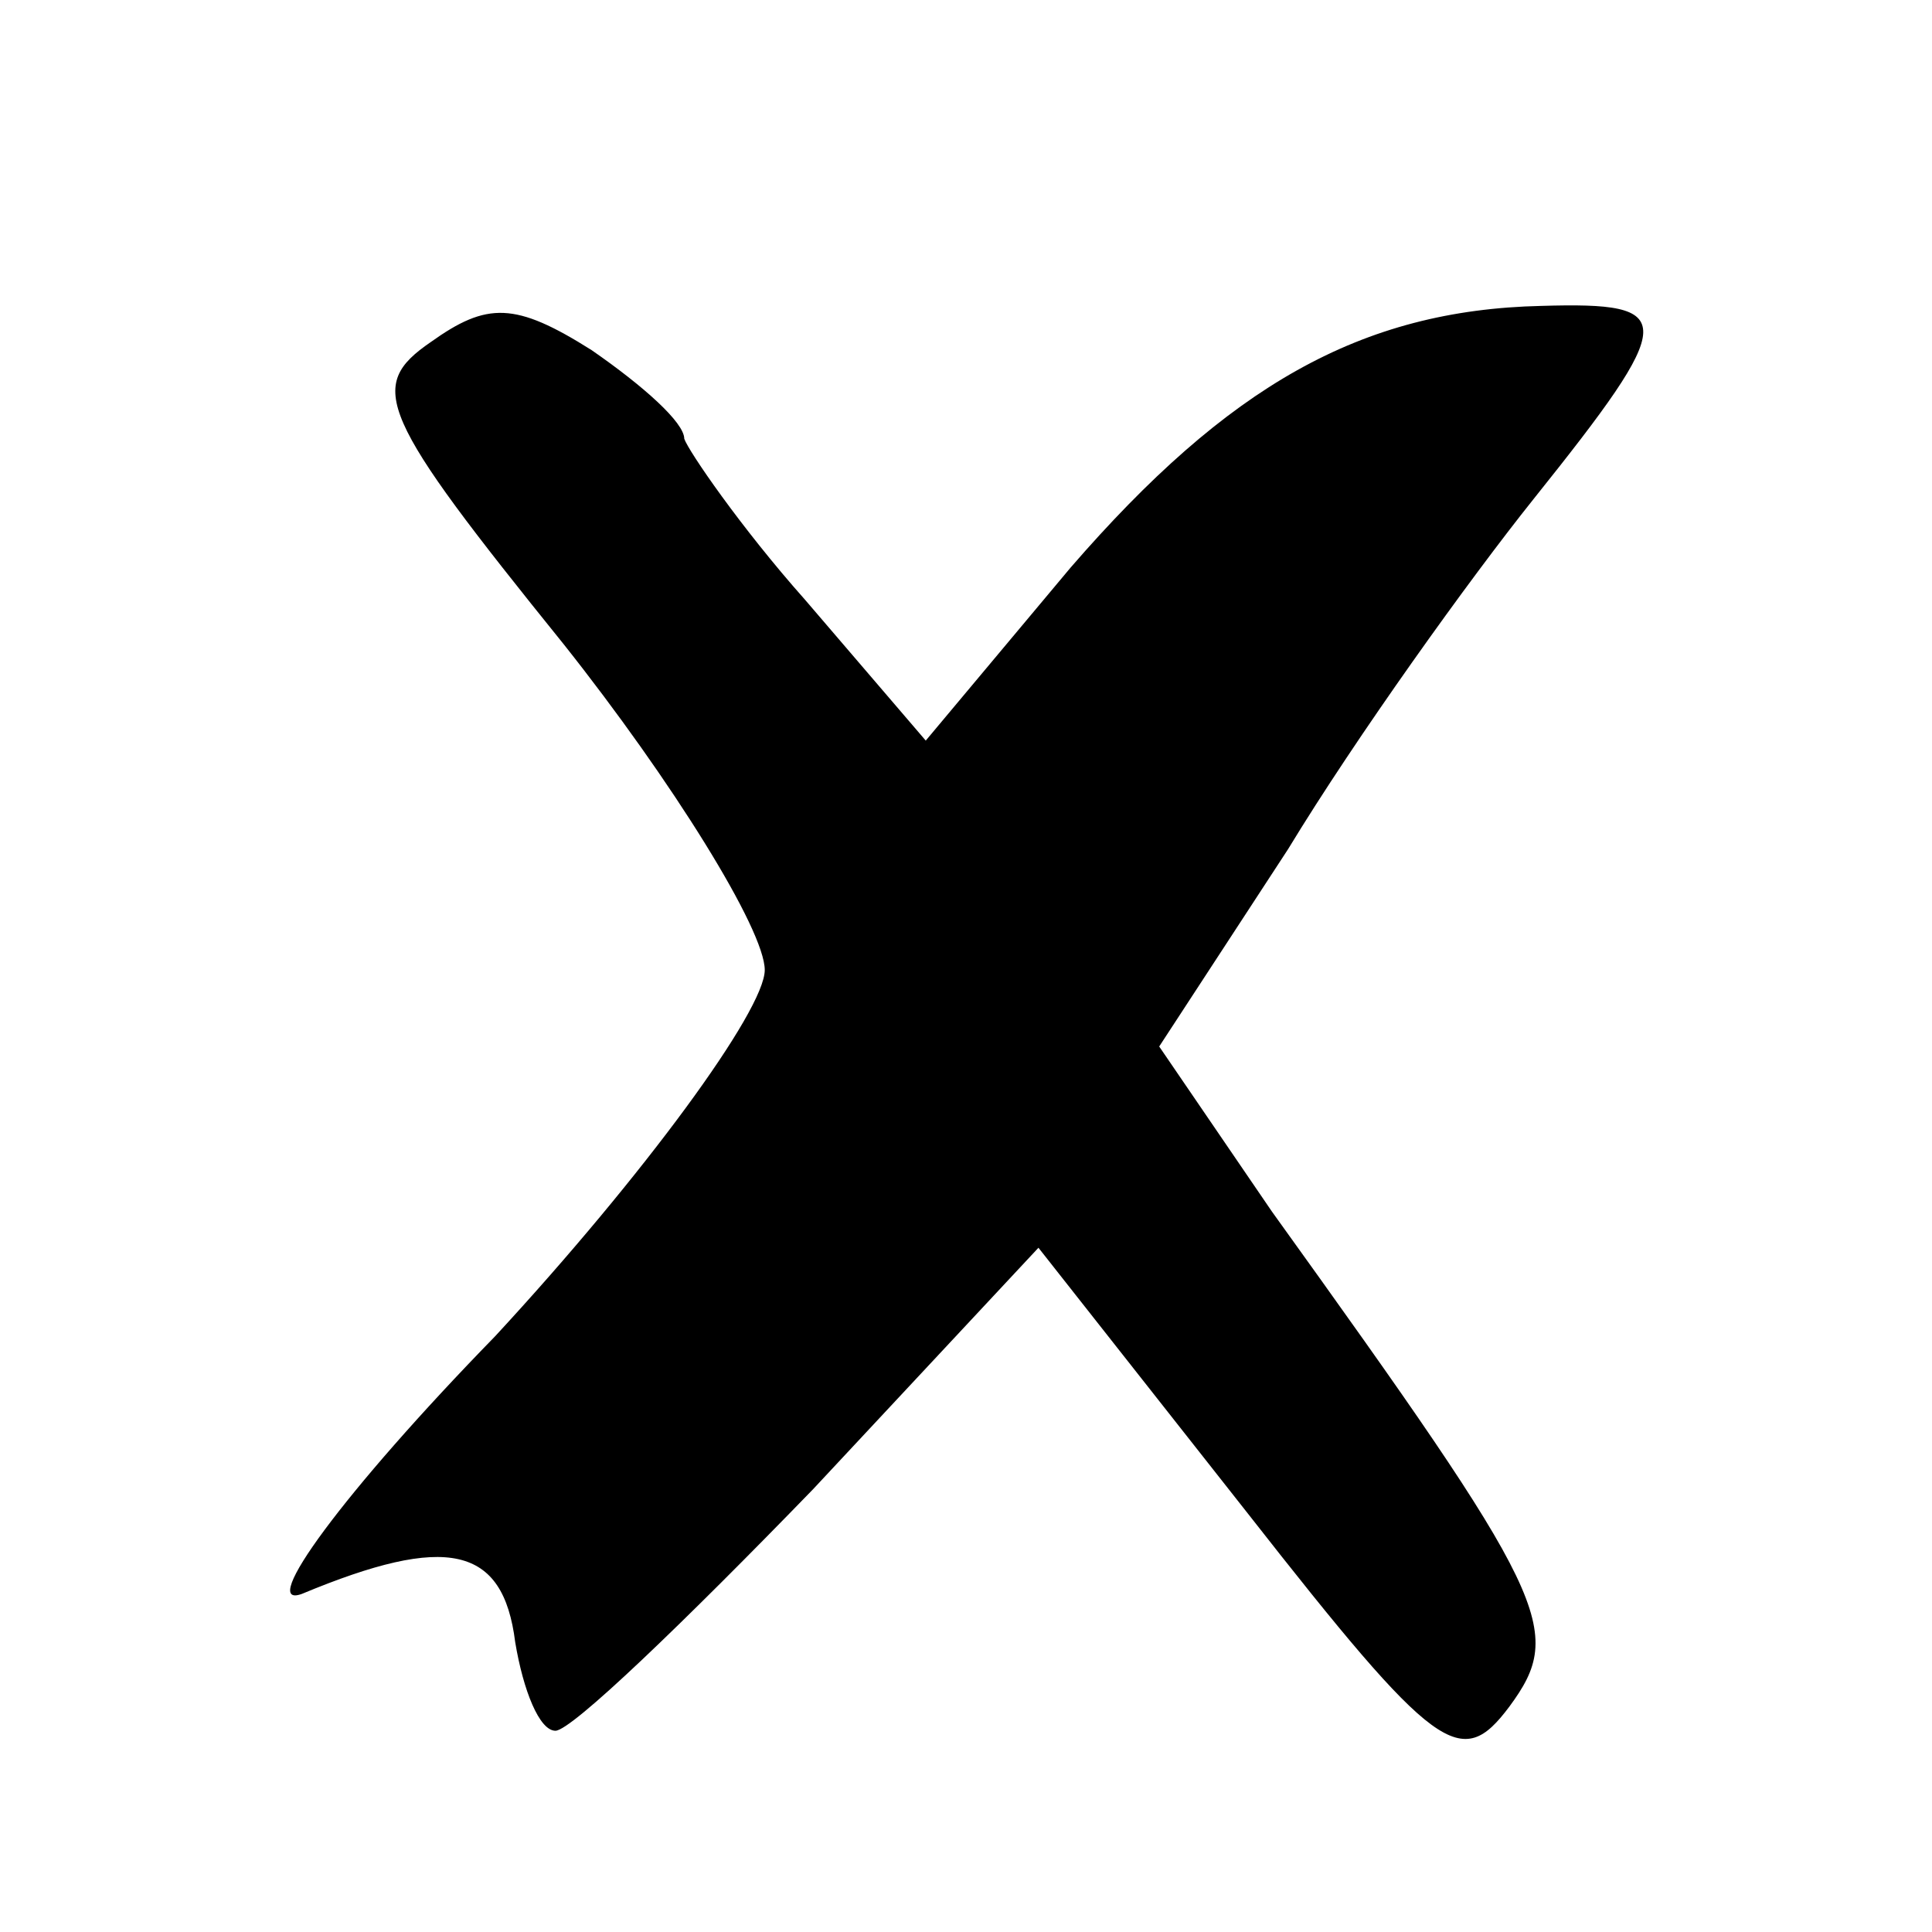 <?xml version="1.0" standalone="no"?>
<!DOCTYPE svg PUBLIC "-//W3C//DTD SVG 20010904//EN"
 "http://www.w3.org/TR/2001/REC-SVG-20010904/DTD/svg10.dtd">
<svg version="1.0" xmlns="http://www.w3.org/2000/svg"
 width="48pt" height="48pt" viewBox="0 0 48 48"
 preserveAspectRatio="xMidYMid meet">
<g transform="translate(0,48) scale(0.1,-0.1)"
fill="#000000" stroke="none">
<path d="M107 395 c-16 -11 -13 -18 33 -75 27 -34 50 -71 50 -81 0 -10 -30
-51 -67 -91 -38 -39 -59 -68 -48 -64 36 15 50 12 53 -12 2 -12 6 -22 10 -22 4
0 32 27 64 60 l56 60 52 -66 c47 -60 53 -64 65 -48 14 19 10 27 -59 123 l-28
41 32 49 c17 28 45 67 61 87 36 45 36 49 2 48 -45 -1 -78 -20 -117 -65 l-36
-43 -30 35 c-16 18 -29 37 -30 40 0 4 -10 13 -23 22 -19 12 -26 12 -40 2z"/>
</g>
</svg>
